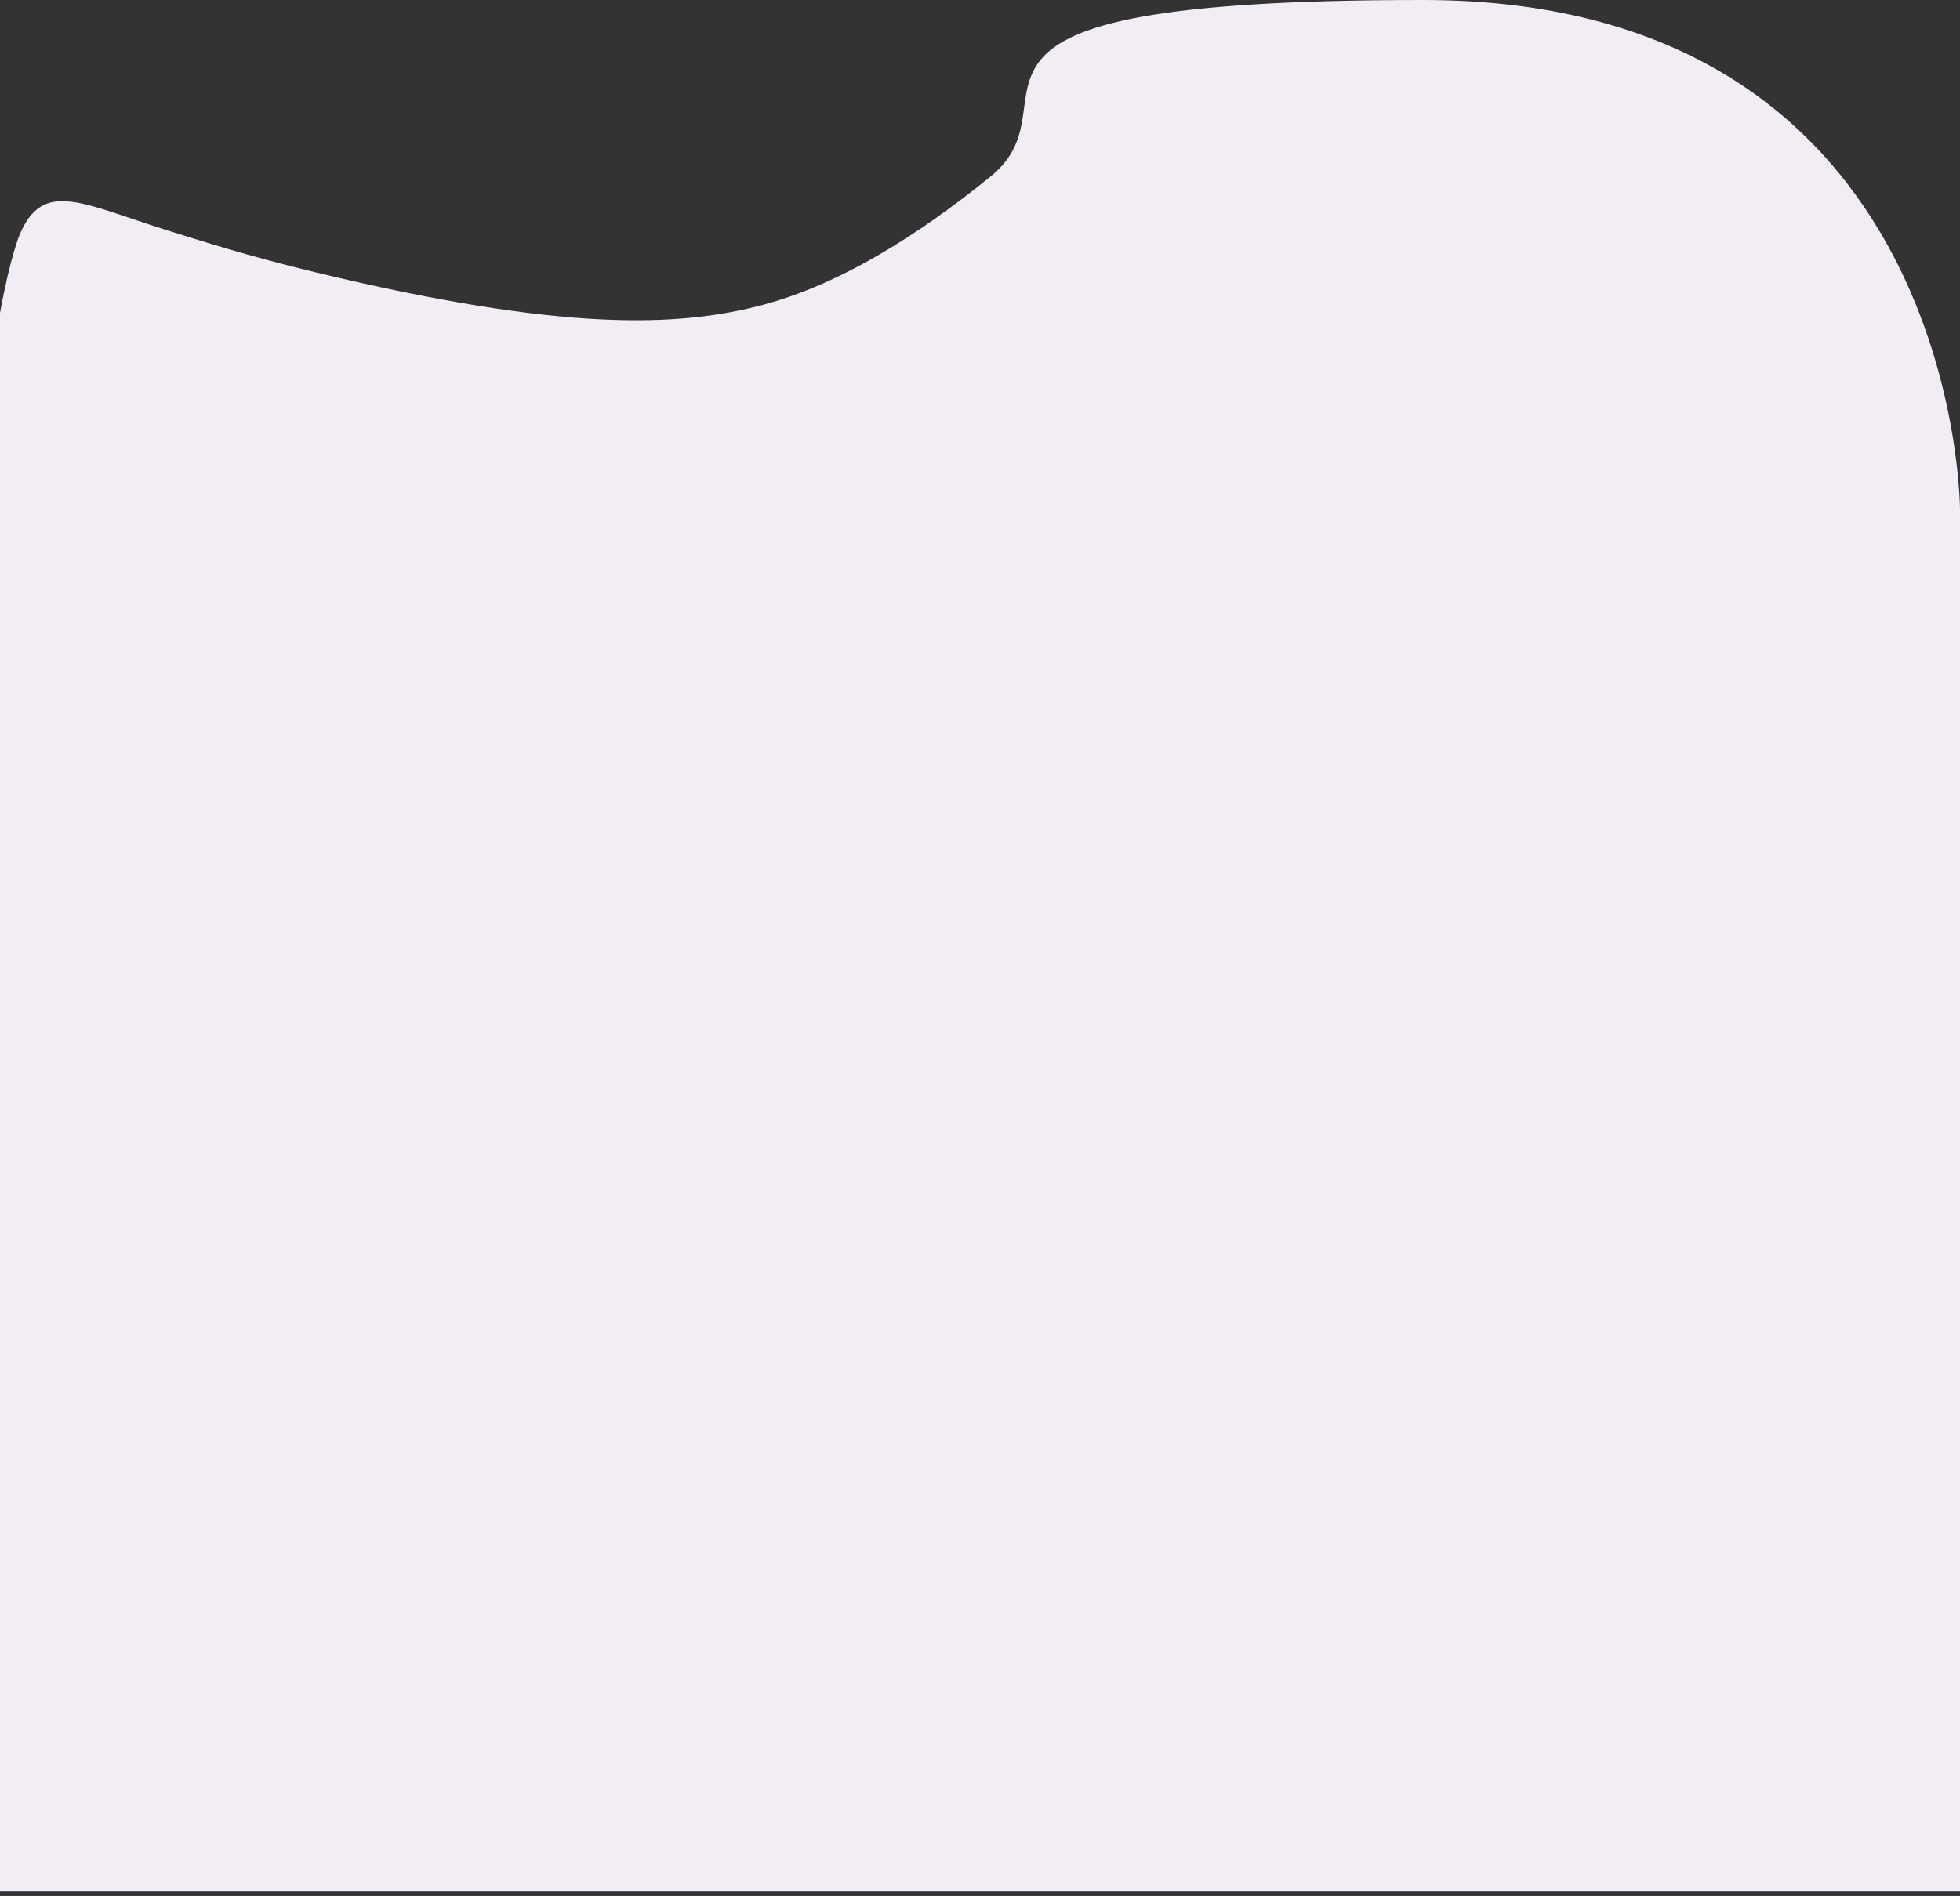 <?xml version="1.0" encoding="UTF-8"?>
<svg id="Layer_1" data-name="Layer 1" xmlns="http://www.w3.org/2000/svg" version="1.1" viewBox="0 0 1440 1393.3">
  <rect x="0" y="0" width="1440" height="1393.3" fill="#333333" stroke="none"/>
  <defs>
    <style>
      .cls-1 {
        fill: #f2edf5;
        stroke-width: 0px;
      }
    </style>
  </defs>
  <path class="cls-1" d="M0,1390h1440V374.6S1440,0,1045.4,0s-247.5,72.8-317.5,129.6c-36.6,29.7-99.4,76.2-166.9,94.3-61.3,16.4-146.6,20.4-330.1-24-48.5-11.7-84.2-23.2-107.9-30.6-62.4-19.5-91.2-37.7-108.4,2.8C14.6,171.9,7.5,188.6,0,230,0,230,0,1390,0,1390Z"/>
</svg>